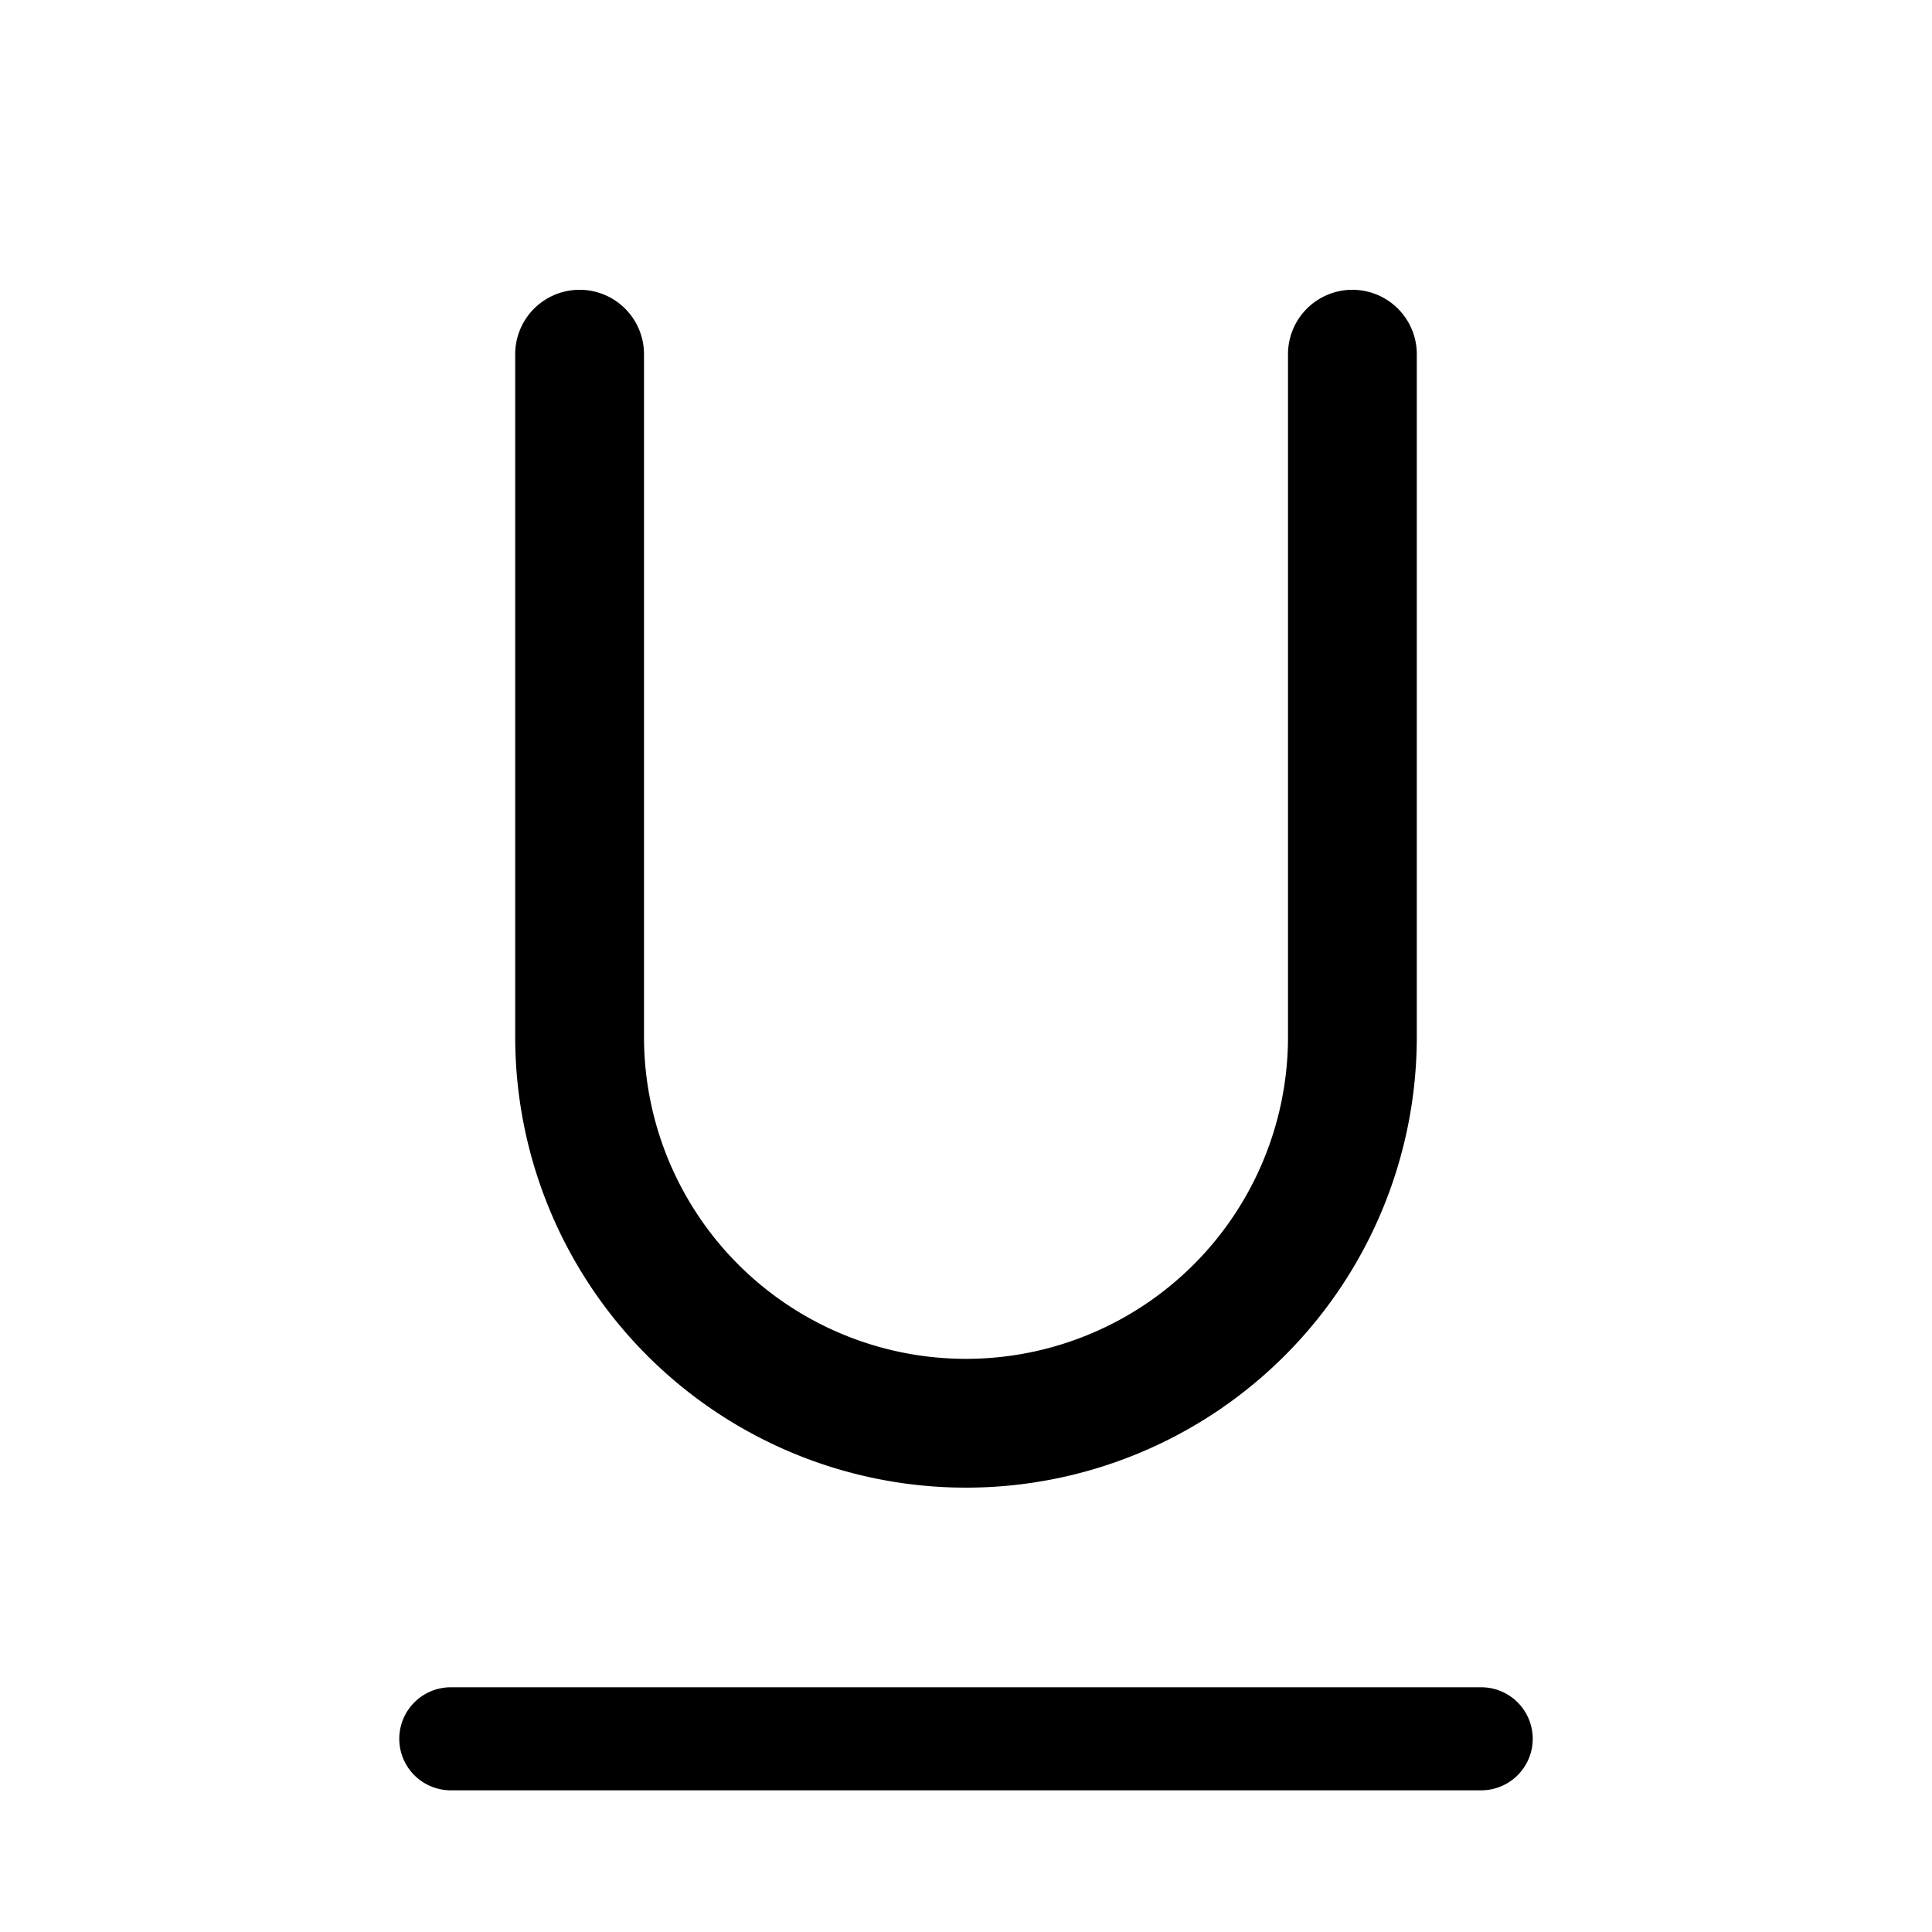 <svg xmlns="http://www.w3.org/2000/svg" width="15" height="15" fill="none"><path fill="currentColor" fill-rule="evenodd" d="M5 2.75a.5.5 0 0 0-1 0v5.3a3.5 3.5 0 0 0 7 0v-5.3a.5.5 0 1 0-1 0v5.3a2.5 2.5 0 1 1-5 0zM3.5 13.1a.4.4 0 1 0 0 .8h8a.4.4 0 0 0 0-.8z" clip-rule="evenodd"/></svg>